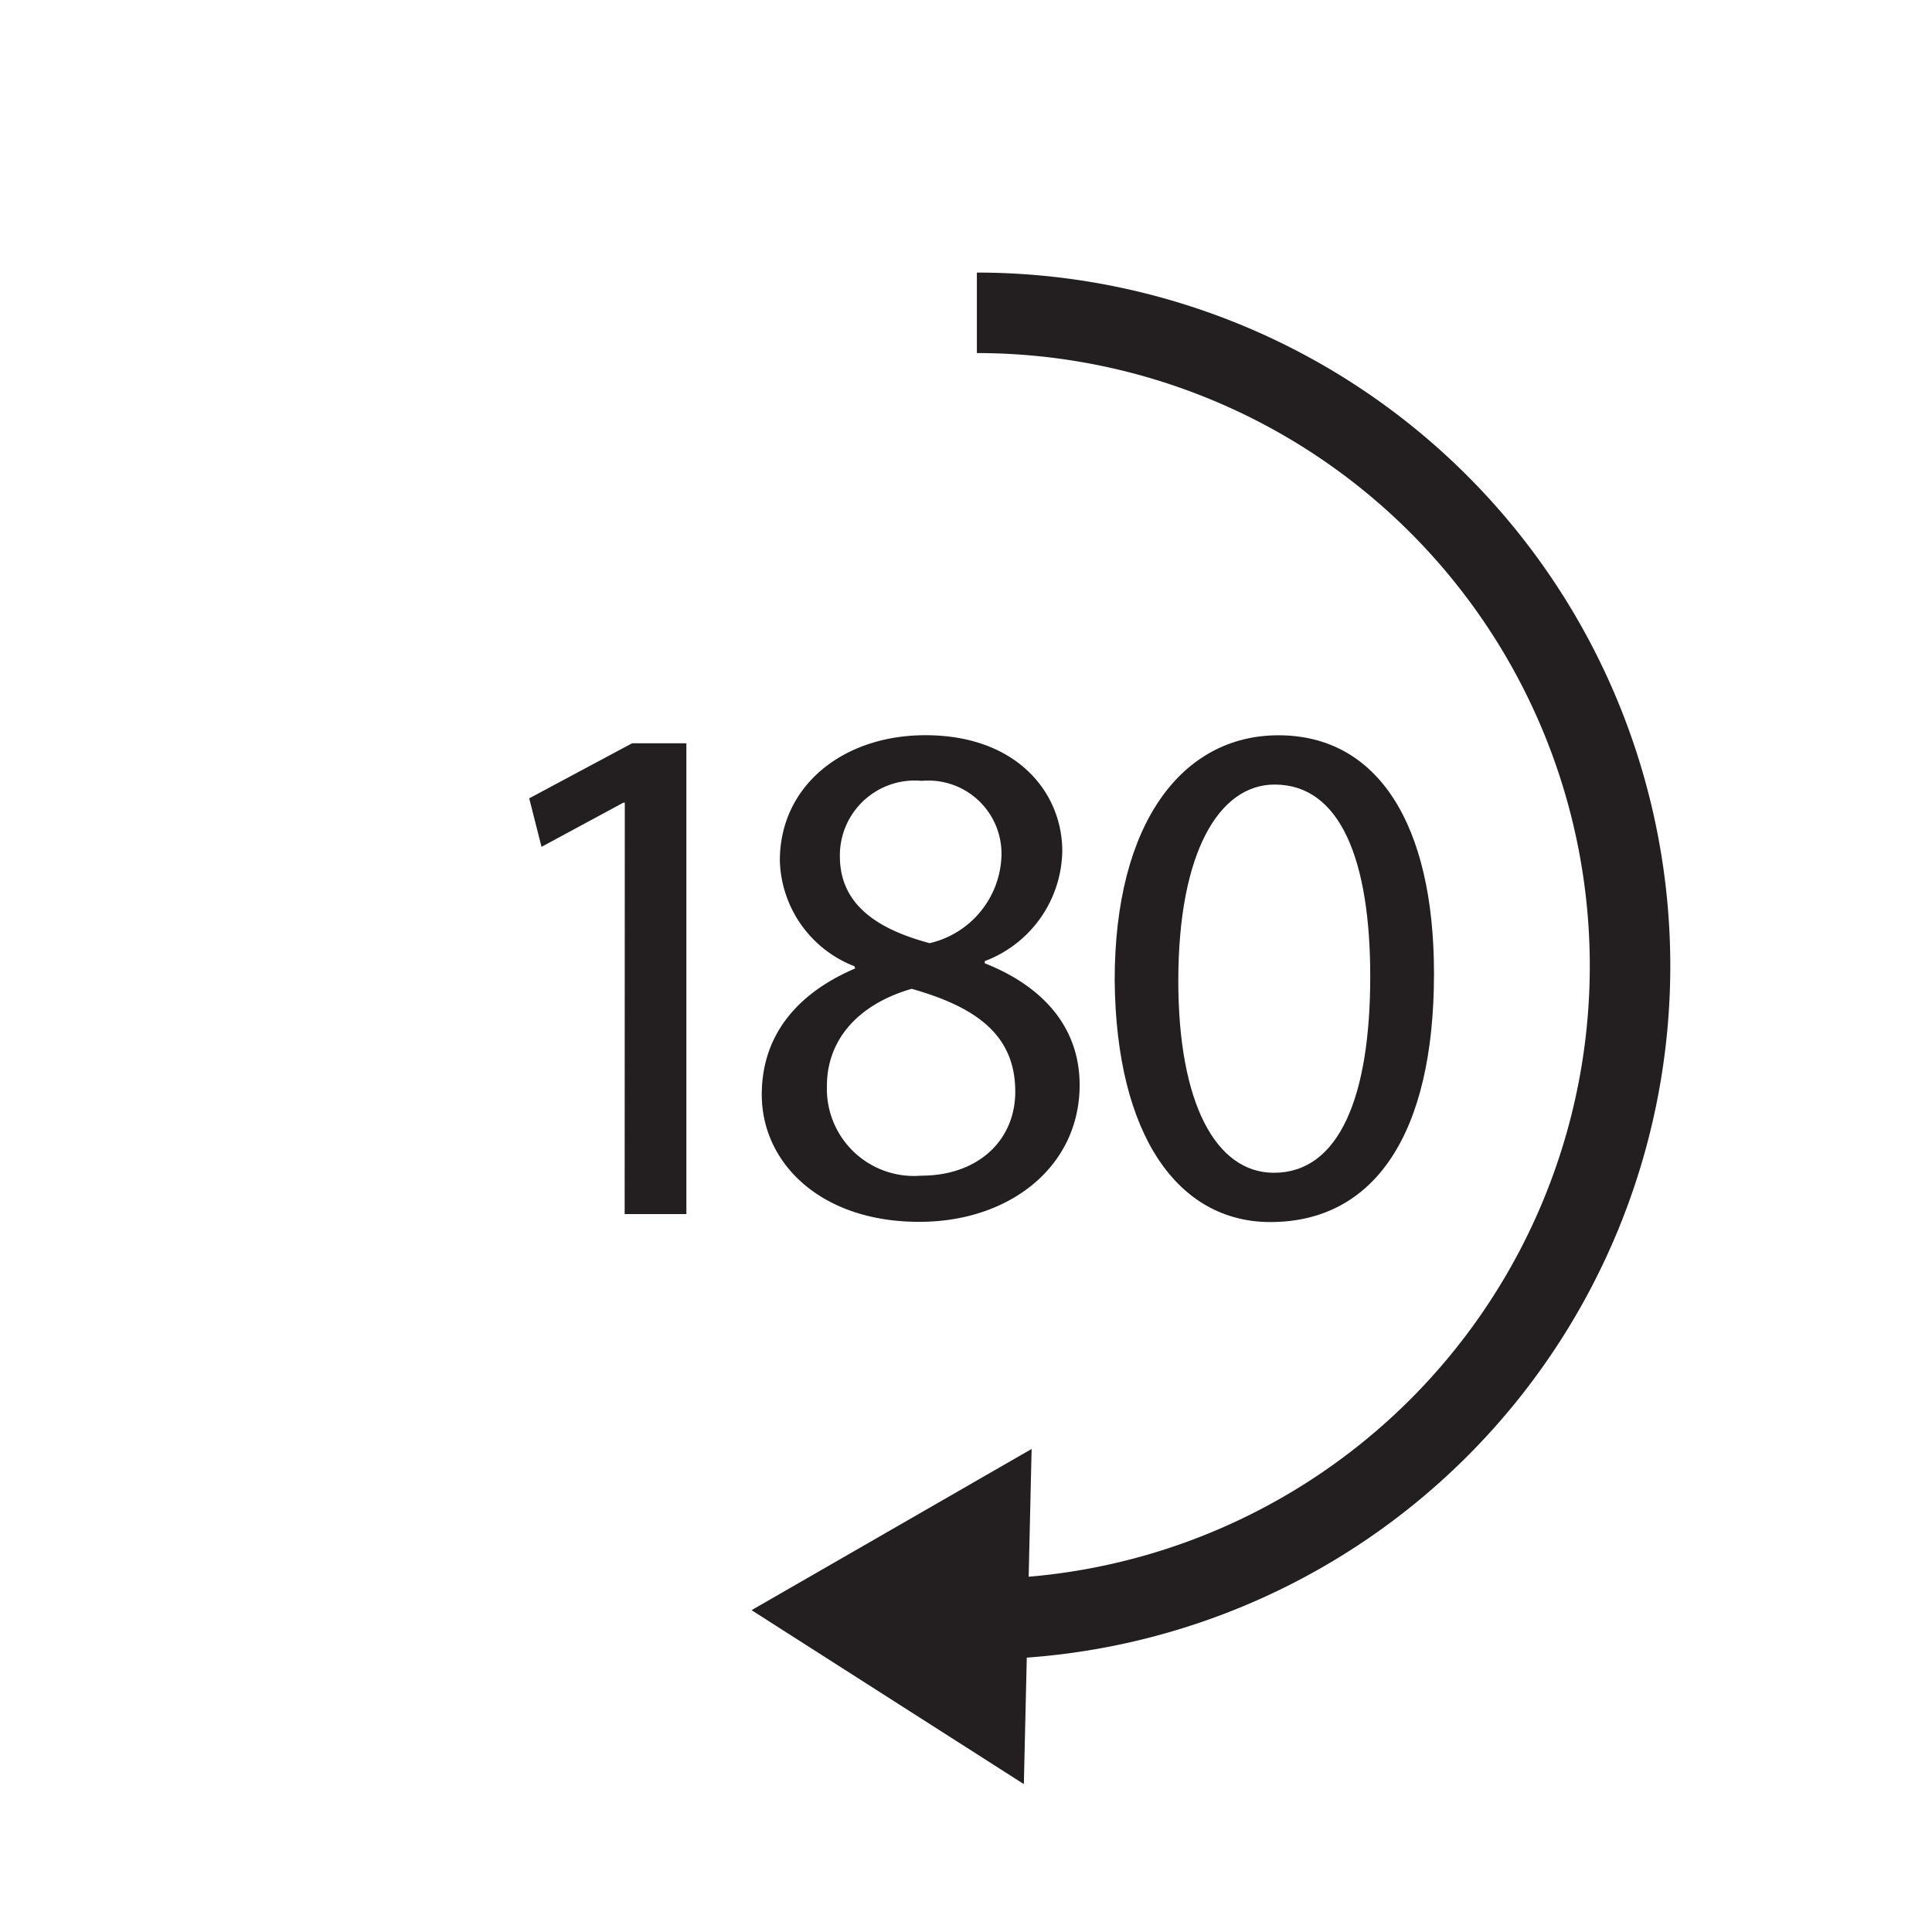 <svg xmlns="http://www.w3.org/2000/svg" width="1in" height="1in" viewBox="0 0 72 72">
  <g>
    <path d="M36.405,60.342a24.342,24.342,0,0,0,0-48.684" fill="none" stroke="#231f20" stroke-miterlimit="10" stroke-width="3"/>
    <polygon points="30.899 60.073 36.718 63.79 36.884 56.628 30.899 60.073" fill="#231f20" stroke="#231f20" stroke-miterlimit="10" stroke-width="3"/>
    <g>
      <path d="M23.284,29.913H23.23l-3.049,1.646-.459-1.808L23.555,27.7h2.024V45.245h-2.3Z" fill="#231f20"/>
      <path d="M28.389,40.791c0-2.213,1.322-3.779,3.481-4.7l-.026-.081a4.346,4.346,0,0,1-2.781-3.941c0-2.78,2.348-4.67,5.425-4.67,3.4,0,5.1,2.133,5.1,4.319a4.459,4.459,0,0,1-2.889,4.1v.081c2.187.864,3.536,2.4,3.536,4.535,0,3.05-2.618,5.1-5.966,5.1C30.6,45.542,28.389,43.355,28.389,40.791Zm9.447-.108c0-2.133-1.484-3.158-3.86-3.833-2.051.594-3.159,1.943-3.159,3.617a3.245,3.245,0,0,0,3.51,3.347C36.459,43.814,37.836,42.491,37.836,40.683ZM31.3,31.91c0,1.755,1.322,2.7,3.346,3.239a3.457,3.457,0,0,0,2.673-3.185A2.727,2.727,0,0,0,34.354,29.1,2.79,2.79,0,0,0,31.3,31.91Z" fill="#231f20"/>
      <path d="M53.441,36.283c0,5.966-2.213,9.259-6.1,9.259-3.429,0-5.75-3.212-5.8-9.016,0-5.884,2.537-9.124,6.1-9.124C51.336,27.4,53.441,30.7,53.441,36.283Zm-9.529.27c0,4.562,1.4,7.153,3.564,7.153,2.429,0,3.589-2.834,3.589-7.315,0-4.319-1.106-7.153-3.562-7.153C45.424,29.238,43.912,31.775,43.912,36.553Z" fill="#231f20"/>
    </g>
  </g>
</svg>
